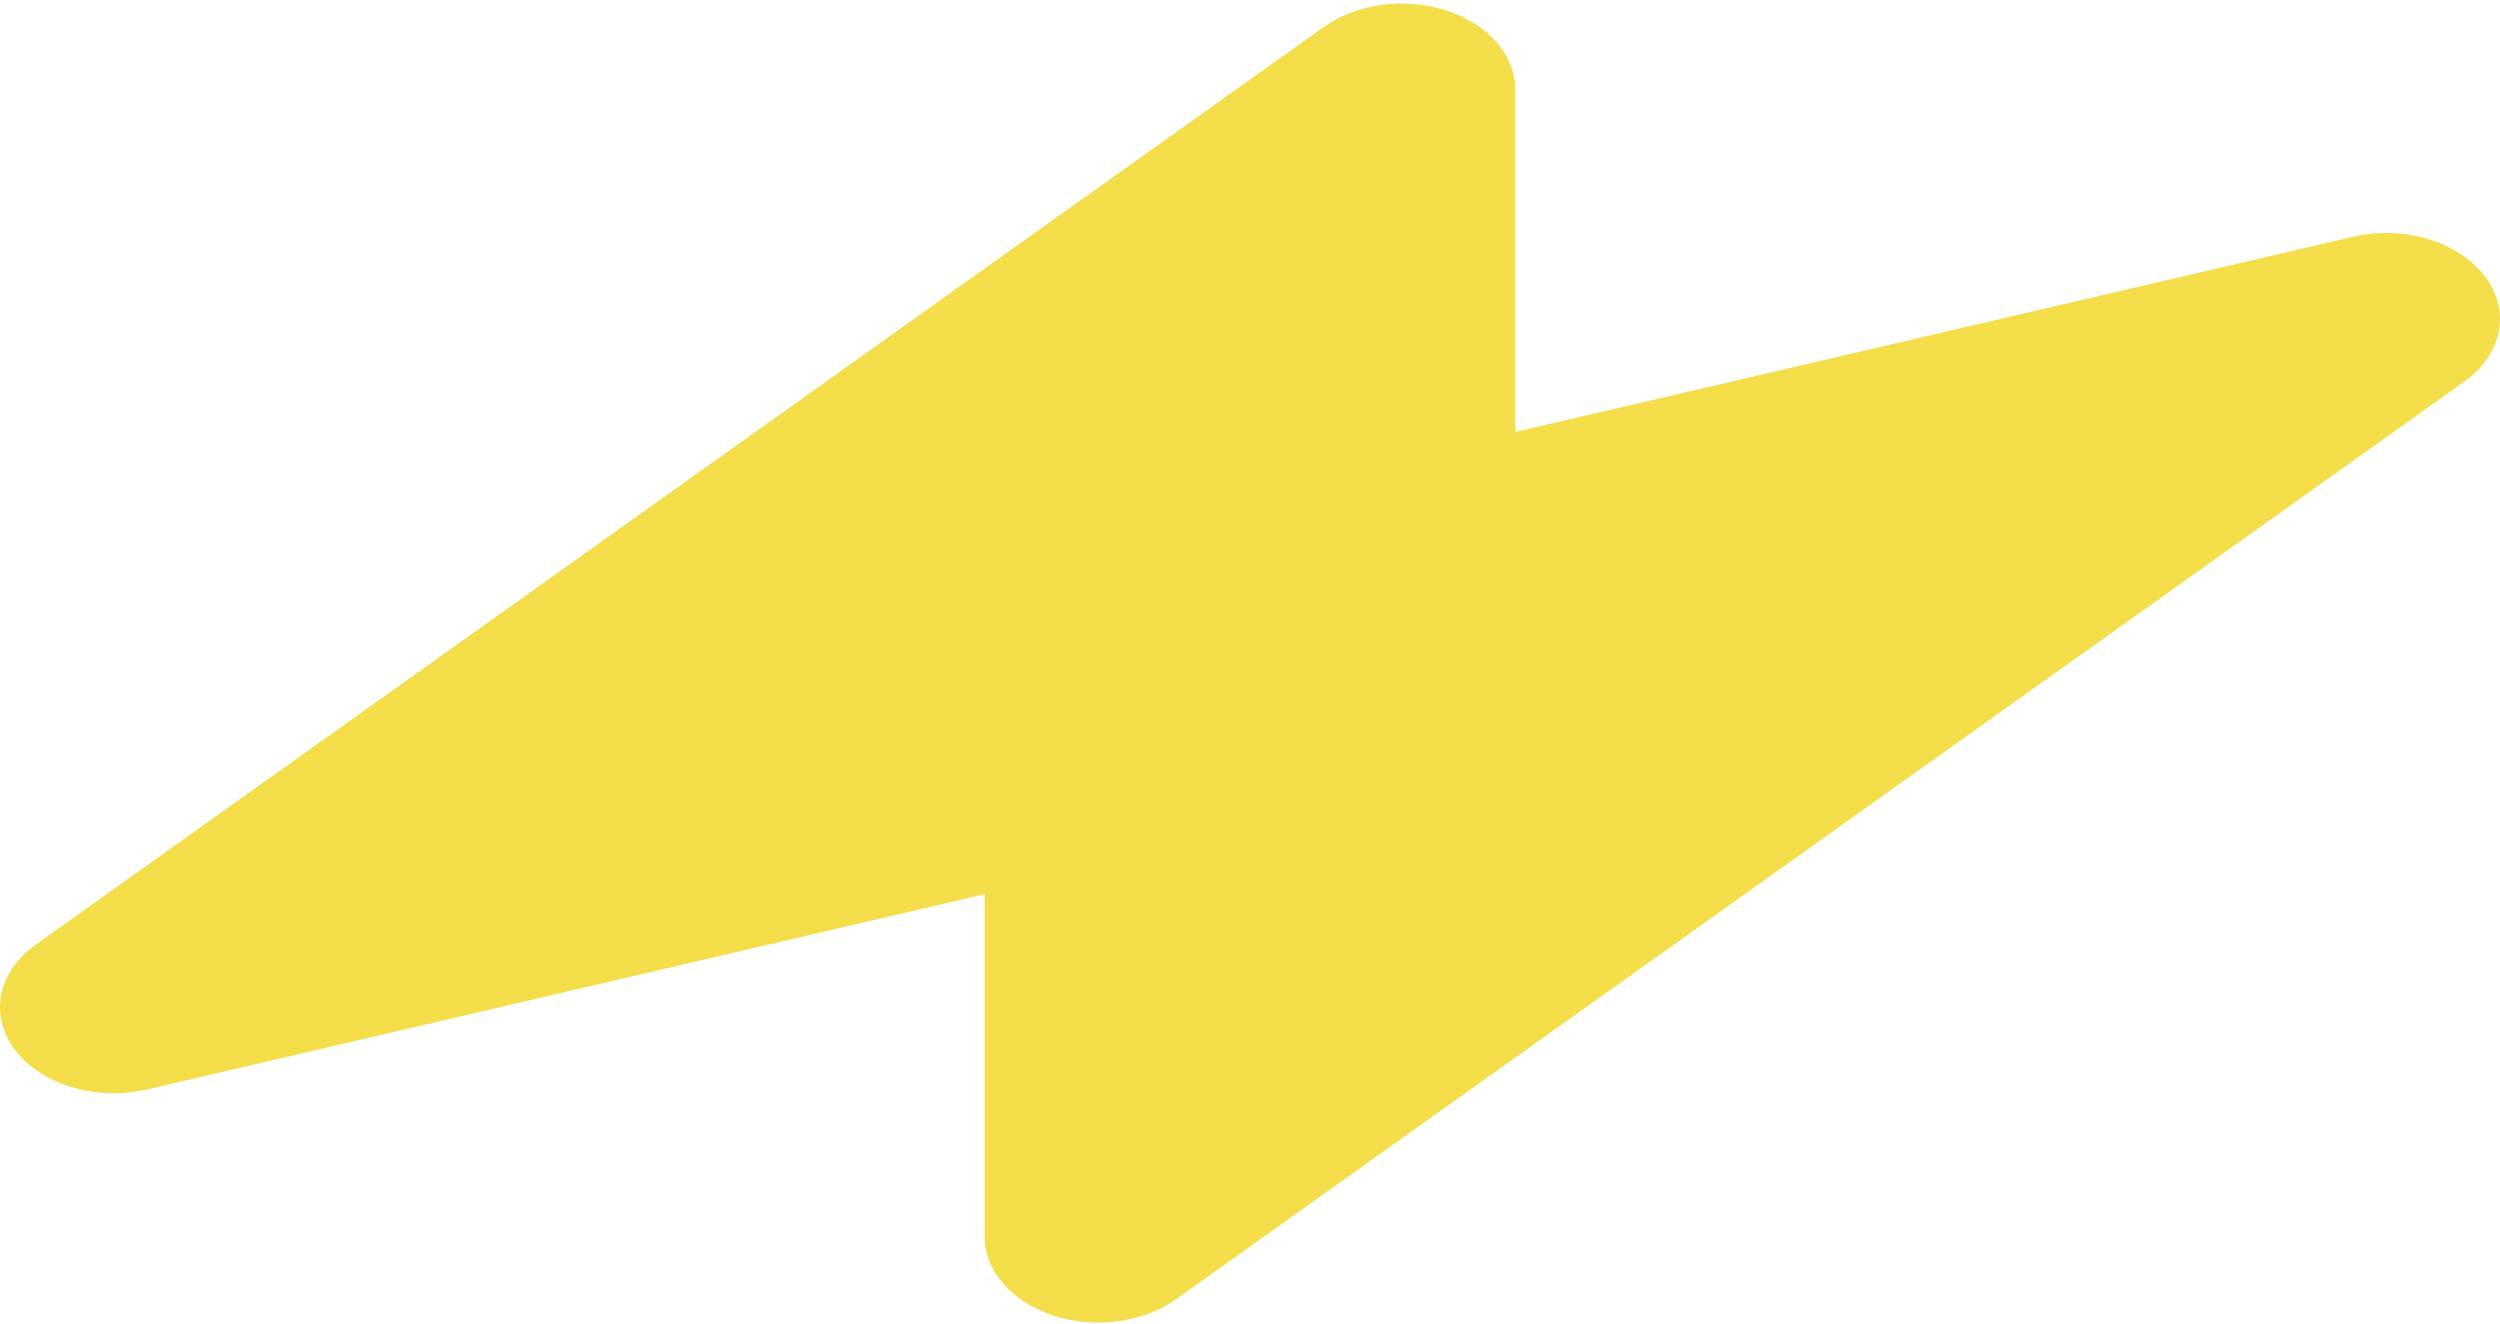 <svg width="621" height="329" viewBox="0 0 621 329" fill="none" xmlns="http://www.w3.org/2000/svg">
<path d="M617.115 68.495C613.903 64.32 608.918 61.093 602.971 59.339C597.025 57.585 590.469 57.408 584.372 58.837L376.399 107.294L376.399 22.26C376.401 18.087 374.789 14.005 371.762 10.518C368.734 7.03 364.423 4.29 359.362 2.636C354.301 0.982 348.71 0.486 343.281 1.209C337.851 1.932 332.821 3.843 328.809 6.706L8.89 234.632C4.243 237.939 1.213 242.341 0.295 247.119C-0.624 251.897 0.622 256.769 3.831 260.942C7.039 265.115 12.02 268.343 17.962 270.099C23.904 271.855 30.457 272.035 36.552 270.611L244.581 222.112L244.581 307.146C244.579 311.319 246.191 315.401 249.219 318.888C252.247 322.375 256.557 325.115 261.618 326.769C266.68 328.424 272.27 328.92 277.7 328.197C283.129 327.473 288.16 325.563 292.171 322.7L612.091 94.817C616.745 91.51 619.781 87.108 620.703 82.327C621.626 77.546 620.381 72.671 617.172 68.495L617.115 68.495Z" fill="#F4DE49"/>
</svg>
